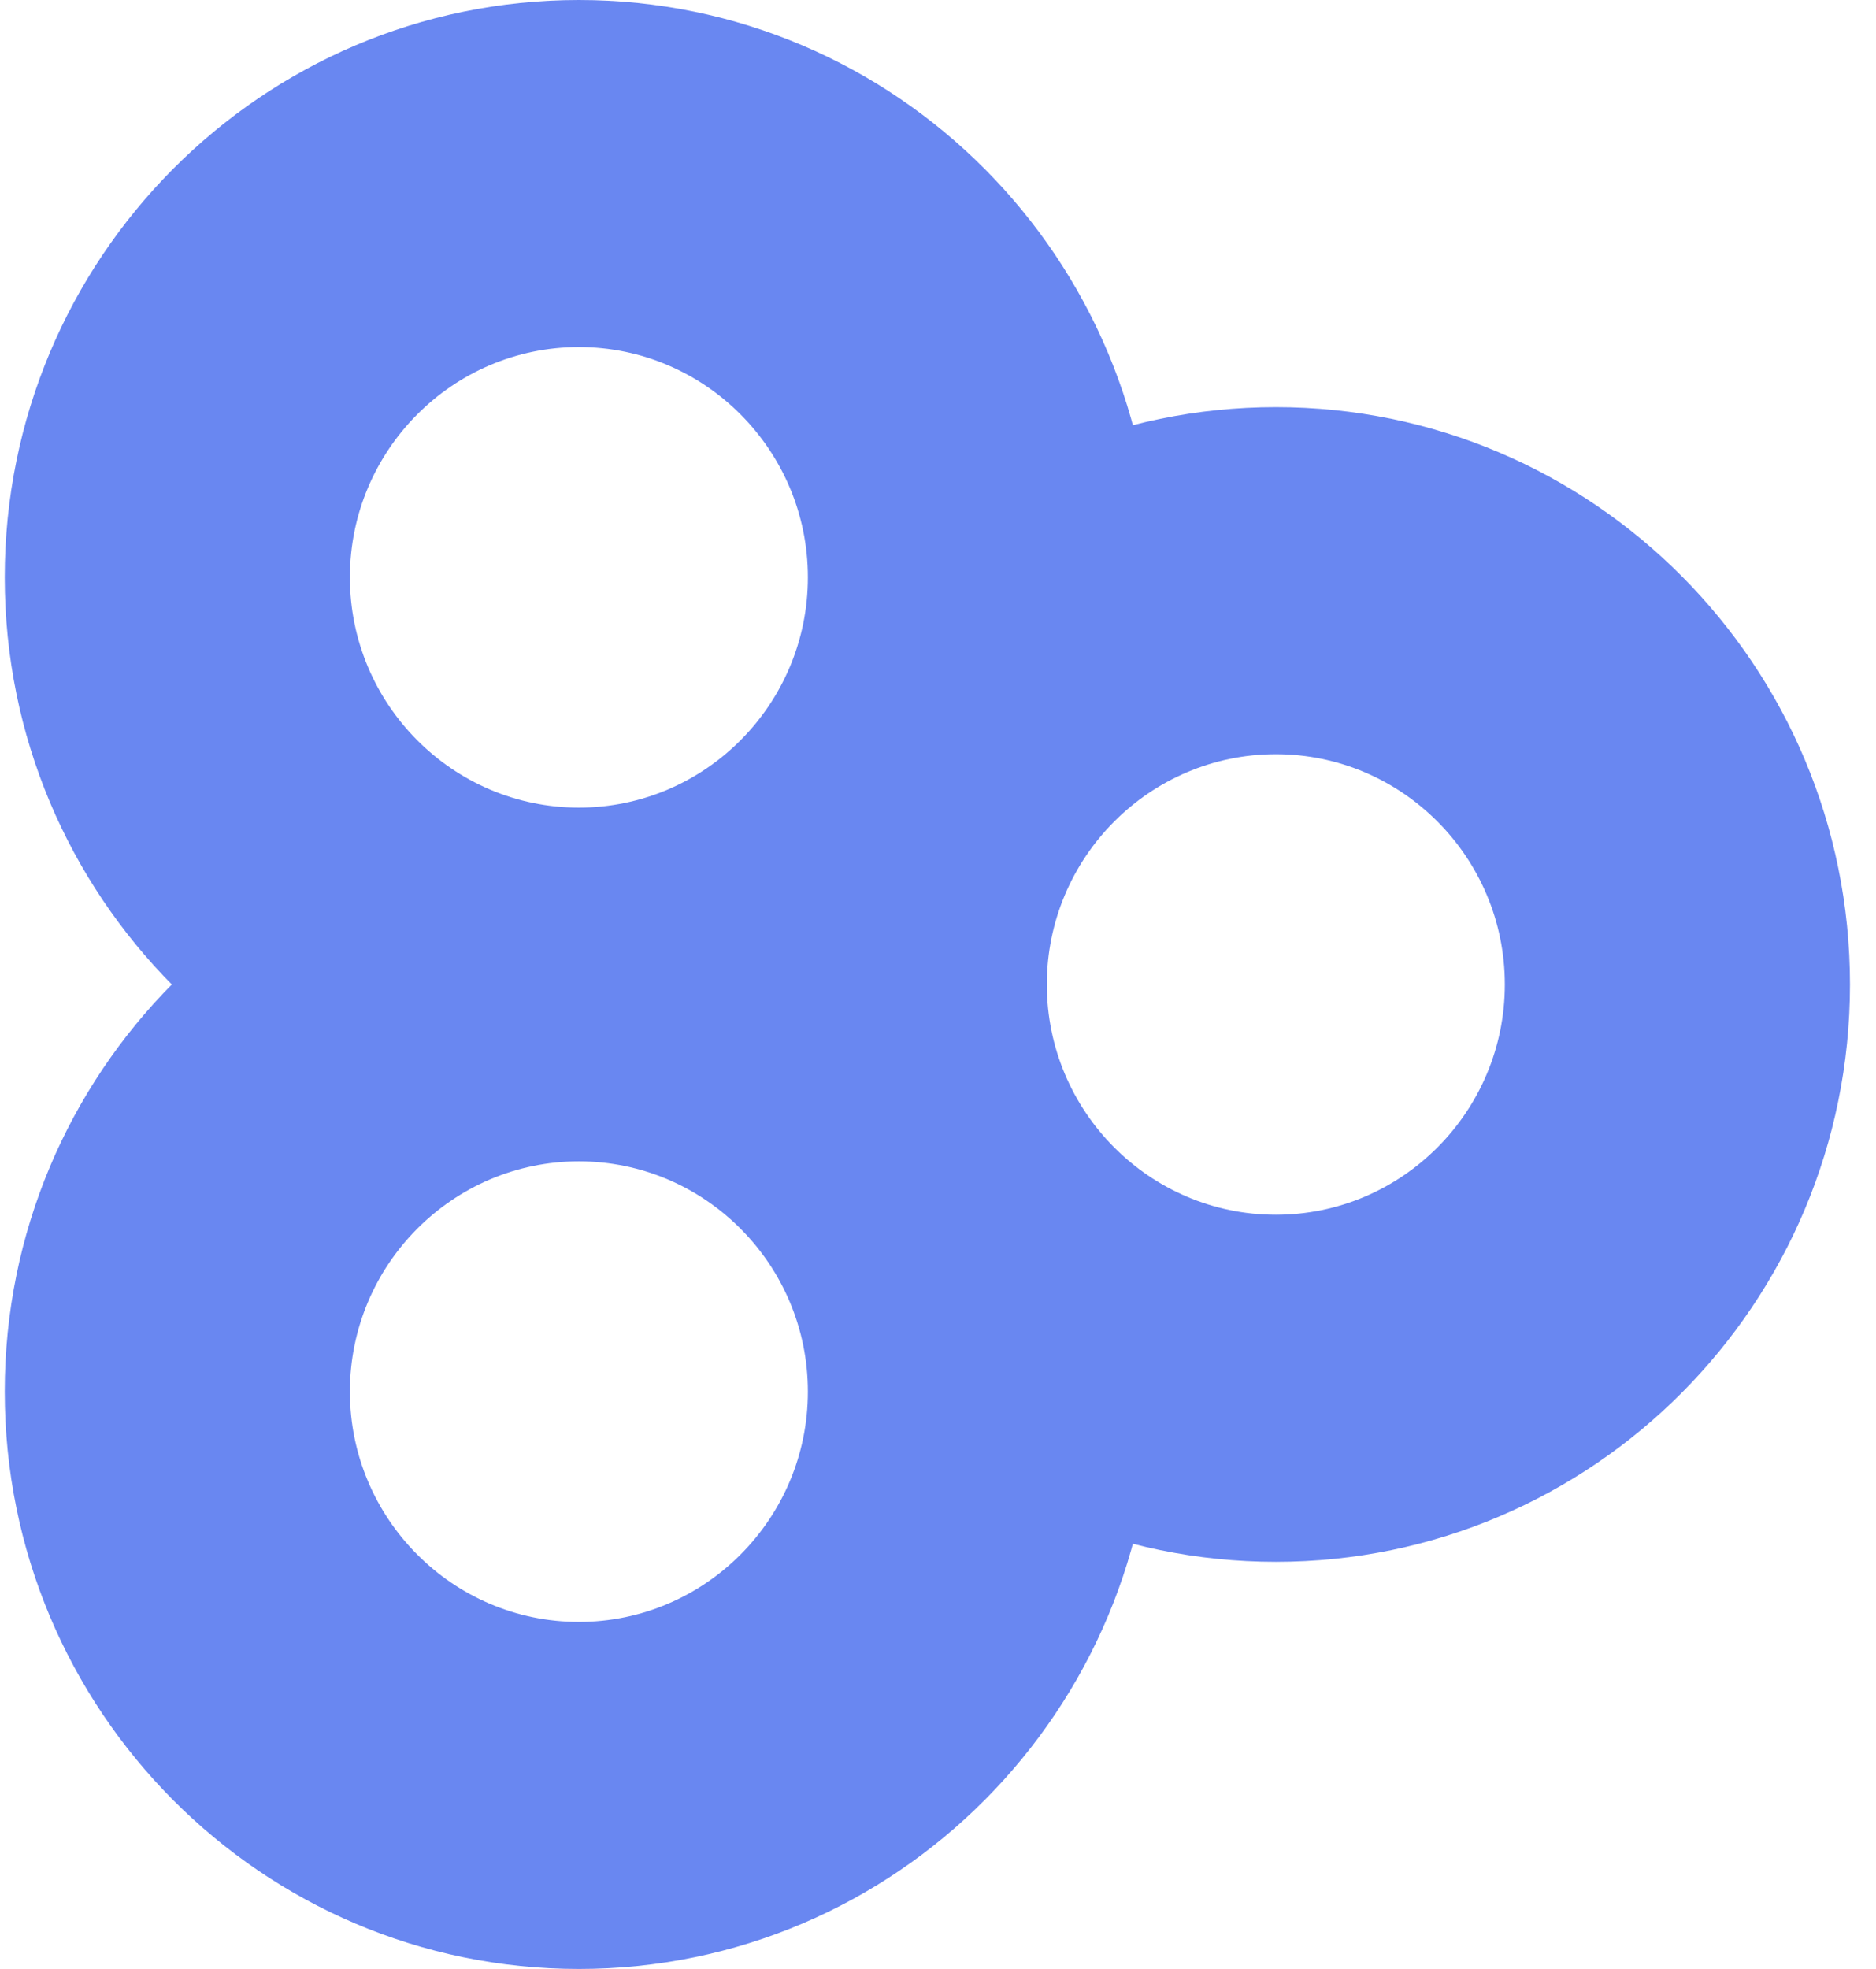 <svg width="61" height="64" viewBox="0 0 61 64" fill="none" xmlns="http://www.w3.org/2000/svg">
<g id="Asset 1 1" clip-path="url(#clip0_162_5105)">
<g id="GRID SYMBOL ON LIGHT">
<g id="Group">
<g id="Group_2">
<path id="Vector" d="M18.823 37.749C22.928 37.749 26.269 41.108 26.269 45.234C26.269 49.36 22.928 52.719 18.823 52.719C14.718 52.719 11.377 49.36 11.377 45.234C11.377 41.108 14.718 37.749 18.823 37.749ZM18.823 26.468C8.513 26.468 0.154 34.87 0.154 45.234C0.154 55.597 8.513 64 18.823 64C29.133 64 37.492 55.597 37.492 45.234C37.492 34.87 29.133 26.468 18.823 26.468Z" fill="#6987F1"/>
</g>
<g id="Group_3">
<path id="Vector_2" d="M41.485 24.515C45.59 24.515 48.931 27.874 48.931 32C48.931 36.126 45.59 39.485 41.485 39.485C37.38 39.485 34.039 36.126 34.039 32C34.039 27.874 37.38 24.515 41.485 24.515ZM41.485 13.234C31.175 13.234 22.816 21.636 22.816 32C22.816 42.364 31.175 50.766 41.485 50.766C51.795 50.766 60.154 42.364 60.154 32C60.154 21.636 51.795 13.234 41.485 13.234Z" fill="#6987F1"/>
</g>
<g id="Group_4">
<path id="Vector_3" d="M18.823 11.281C22.928 11.281 26.269 14.64 26.269 18.766C26.269 22.892 22.928 26.251 18.823 26.251C14.718 26.251 11.377 22.892 11.377 18.766C11.377 14.64 14.718 11.281 18.823 11.281ZM18.823 0C8.513 0 0.154 8.402 0.154 18.766C0.154 29.13 8.513 37.532 18.823 37.532C29.133 37.532 37.492 29.13 37.492 18.766C37.492 8.402 29.133 0 18.823 0Z" fill="#6987F1"/>
</g>
</g>
</g>
</g>
<defs>
<clipPath id="clip0_162_5105">
<rect width="60" height="64" fill="white" transform="translate(0.154)"/>
</clipPath>
</defs>
</svg>
